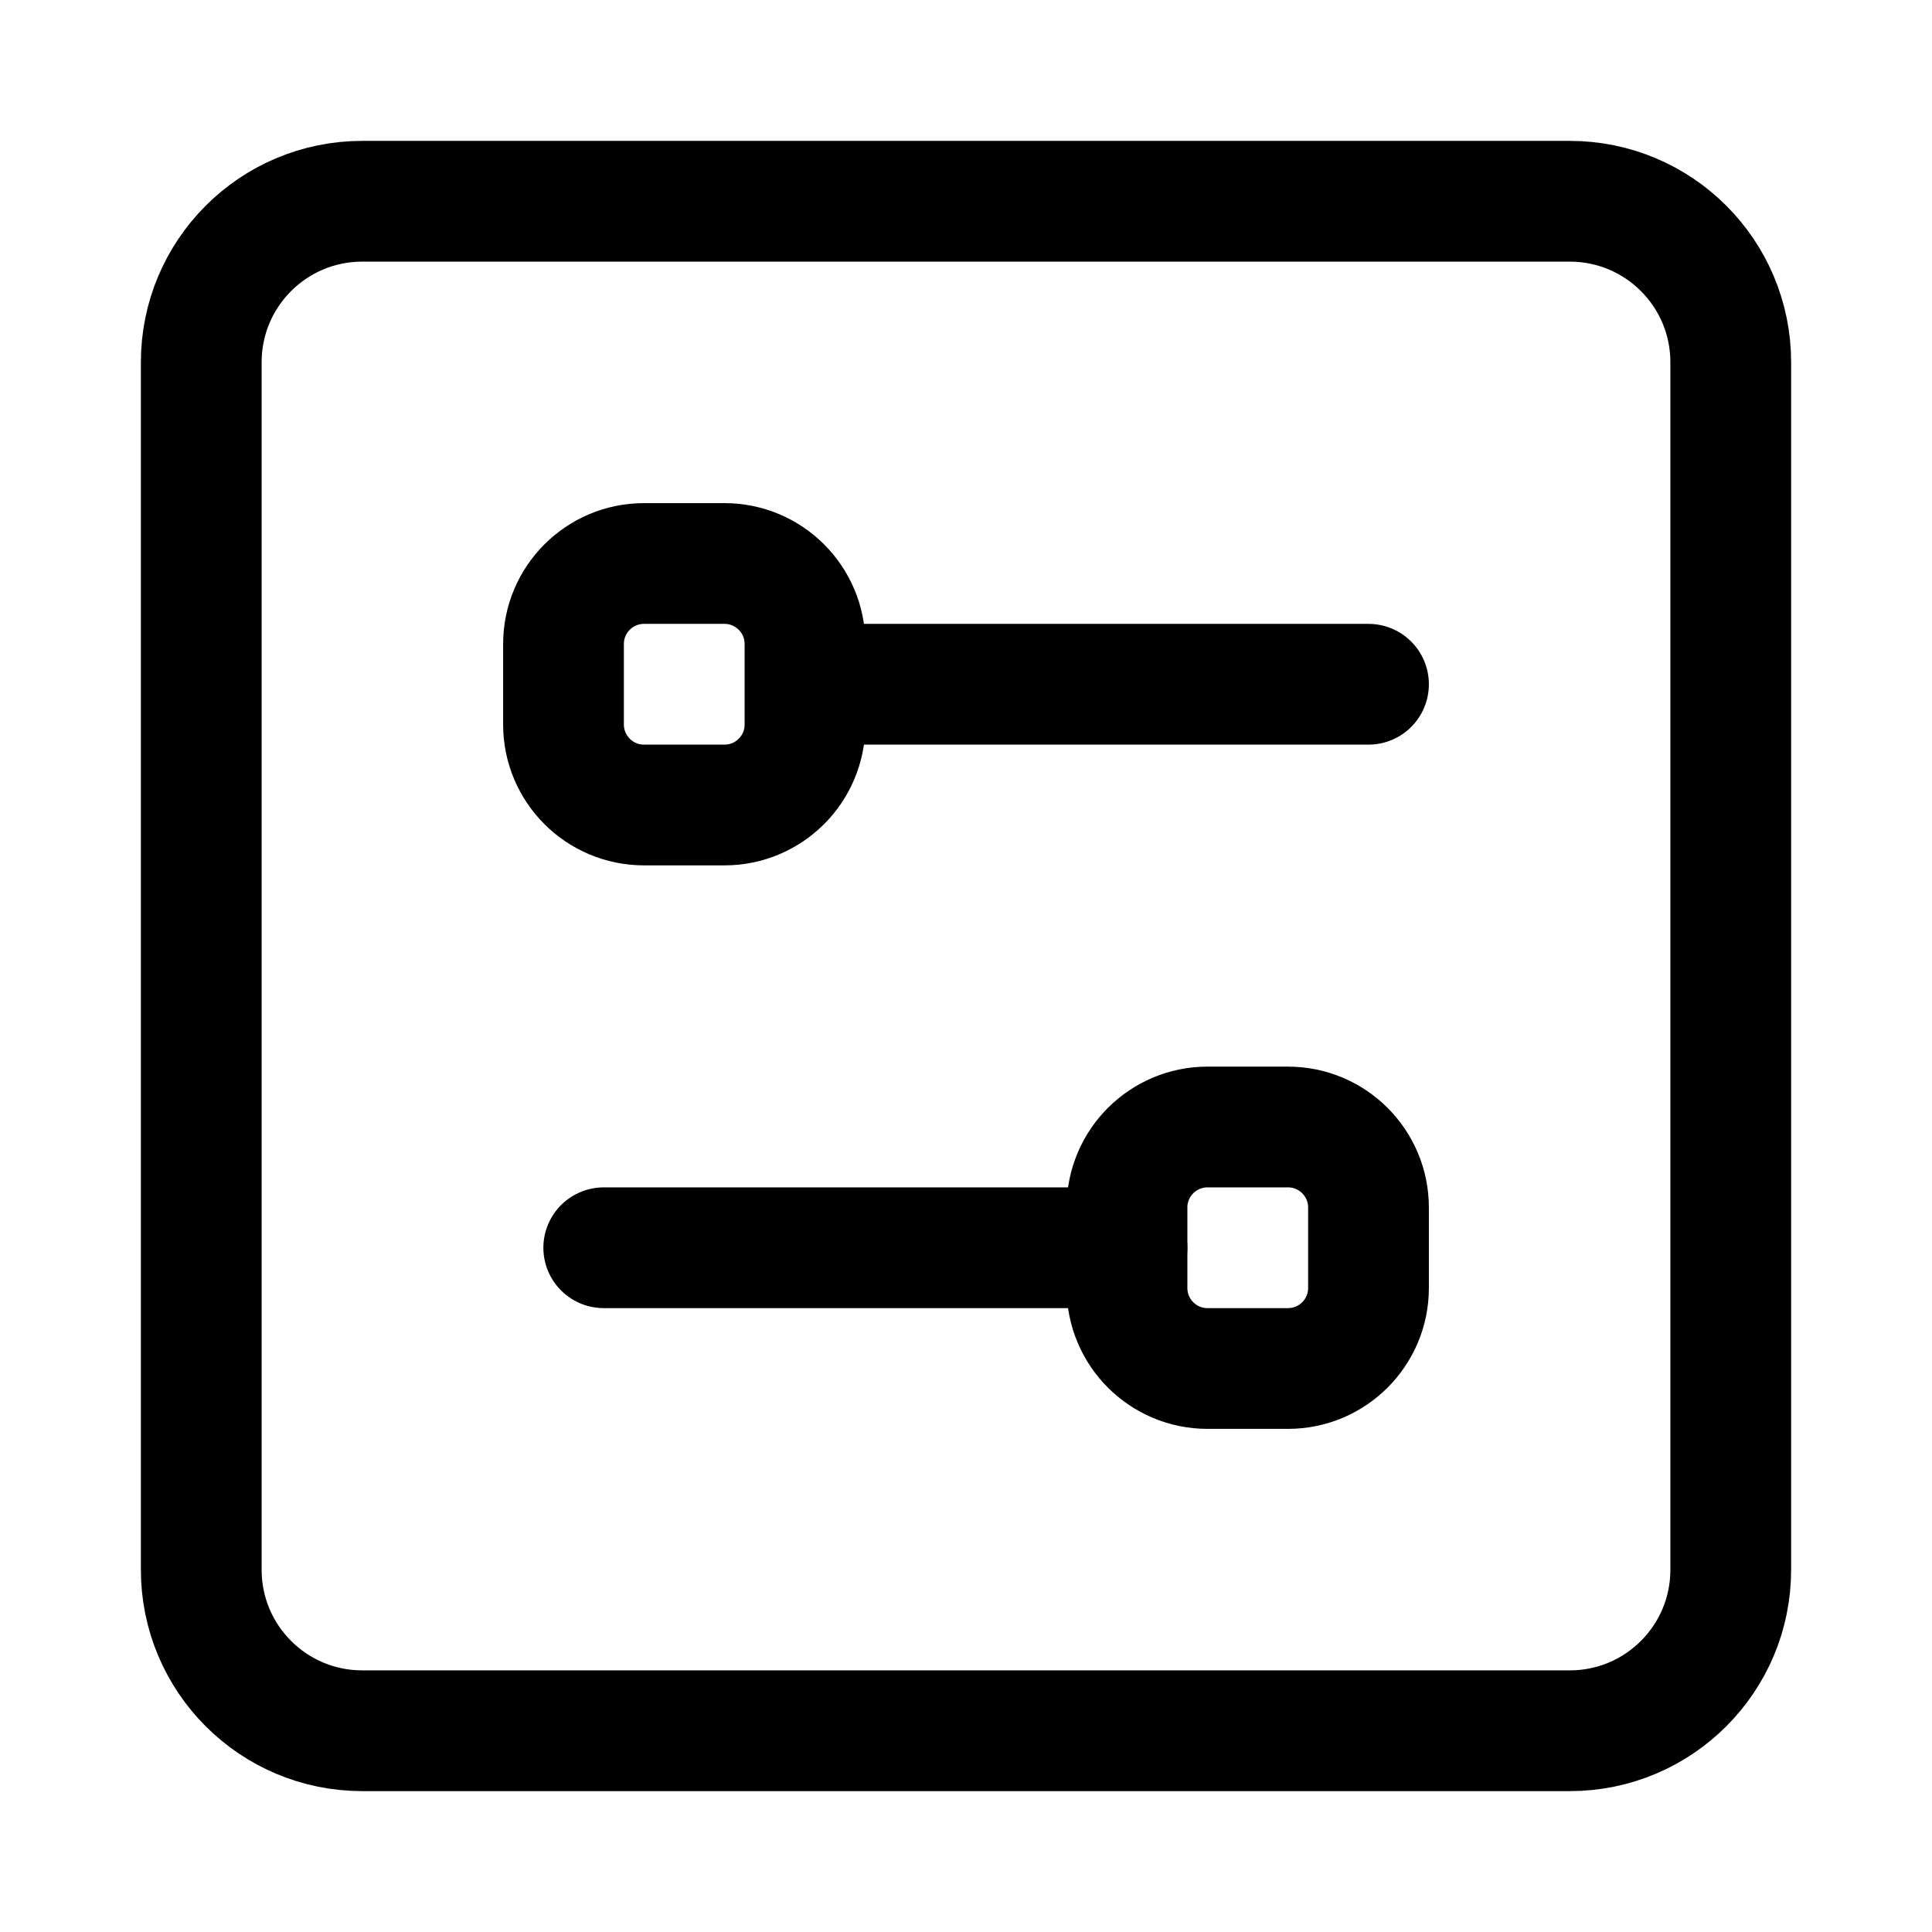 <svg width="24" height="24" viewBox="0 0 24 24" fill="none" xmlns="http://www.w3.org/2000/svg">
    <path d="M19.5 2.5C20.605 2.5 21.5 3.395 21.5 4.5V19.5C21.5 20.605 20.605 21.5 19.5 21.5H4.5C3.395 21.5 2.5 20.605 2.5 19.5L2.5 4.5C2.5 3.395 3.395 2.5 4.5 2.5L19.5 2.5Z" stroke="currentColor" stroke-width="1.5" stroke-linejoin="round"/>
    <path d="M16 14C16.552 14 17 14.448 17 15L17 16C17 16.552 16.552 17 16 17L15 17C14.448 17 14 16.552 14 16L14 15C14 14.448 14.448 14 15 14L16 14Z" stroke="currentColor" stroke-width="1.5"/>
    <path d="M9 7C9.552 7 10 7.448 10 8L10 9C10 9.552 9.552 10 9 10L8 10C7.448 10 7 9.552 7 9L7 8C7 7.448 7.448 7 8 7L9 7Z" stroke="currentColor" stroke-width="1.5"/>
    <path d="M7.5 15.5H14" stroke="currentColor" stroke-width="1.5" stroke-linecap="round" stroke-linejoin="round"/>
    <path d="M10.5 8.5H17" stroke="currentColor" stroke-width="1.5" stroke-linecap="round" stroke-linejoin="round"/>
</svg>
